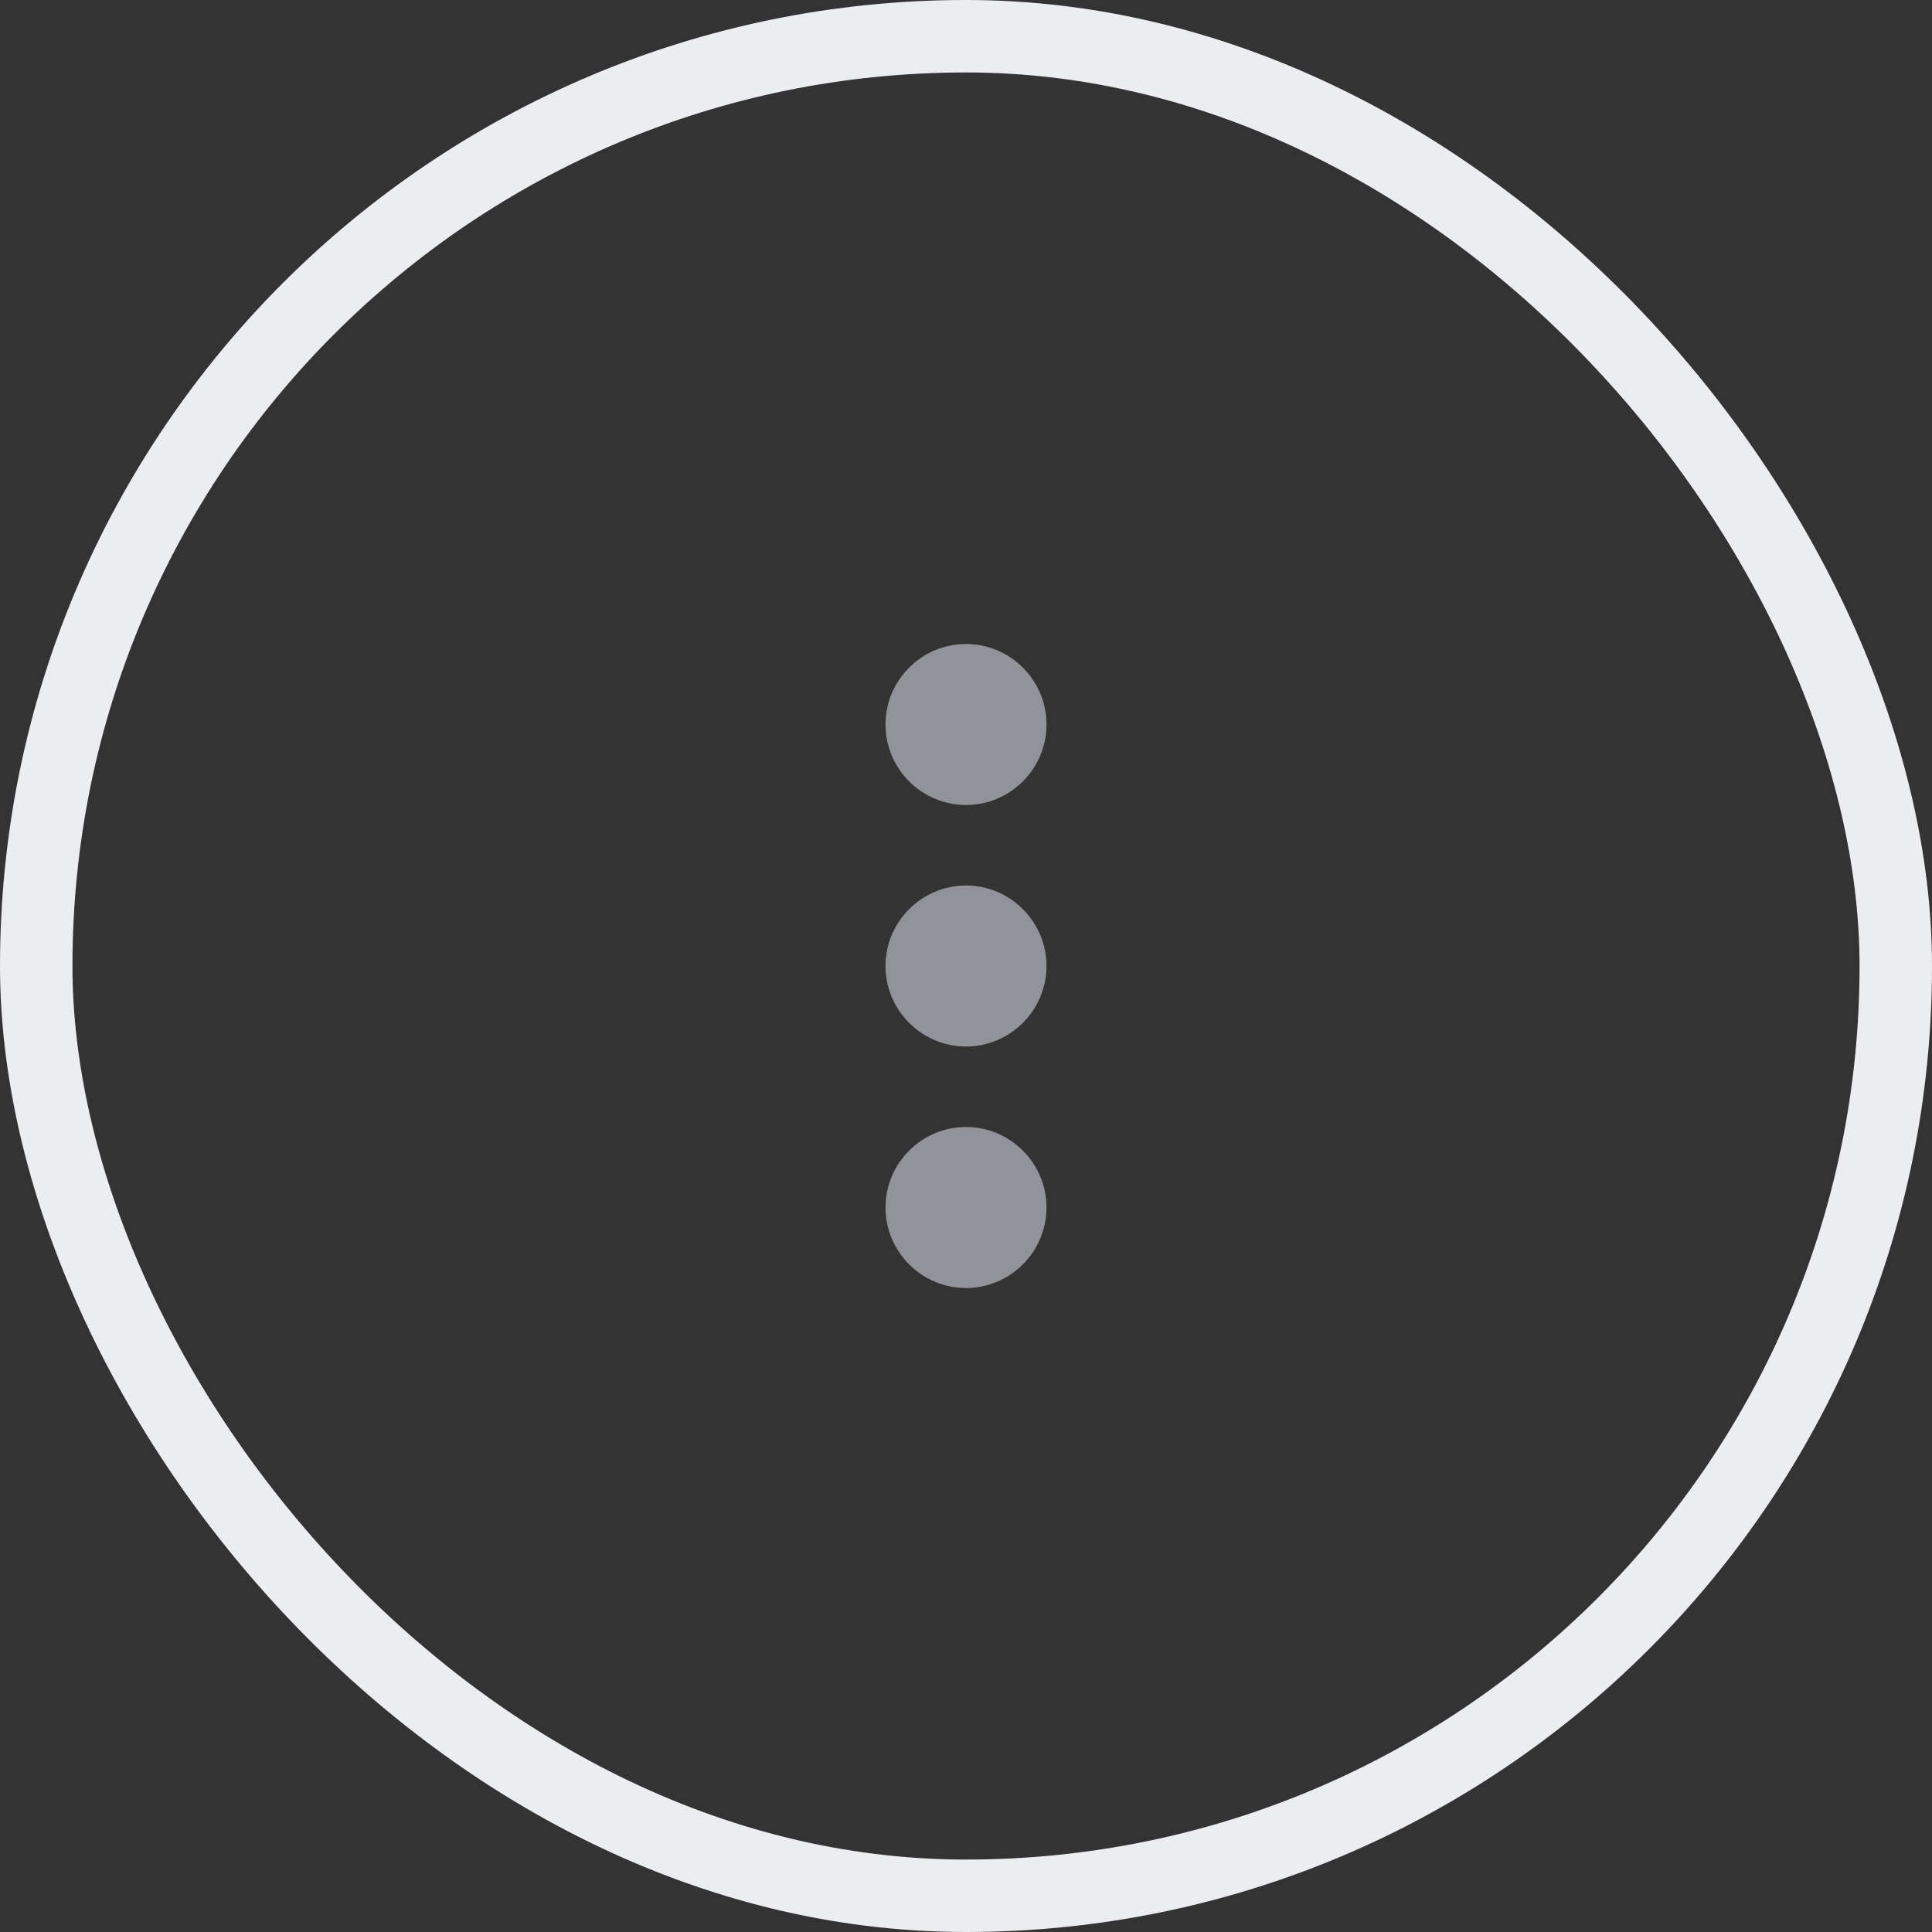 <svg width="40" height="40" viewBox="0 0 40 40" fill="none" xmlns="http://www.w3.org/2000/svg">
<rect x="0" y="0" width="40" height="40" fill="#333333" stroke="none"/>
<path d="M20 16.667C20.917 16.667 21.667 15.917 21.667 15C21.667 14.083 20.917 13.333 20 13.333C19.083 13.333 18.333 14.083 18.333 15C18.333 15.917 19.083 16.667 20 16.667ZM20 18.333C19.083 18.333 18.333 19.083 18.333 20C18.333 20.917 19.083 21.667 20 21.667C20.917 21.667 21.667 20.917 21.667 20C21.667 19.083 20.917 18.333 20 18.333ZM20 23.333C19.083 23.333 18.333 24.083 18.333 25C18.333 25.917 19.083 26.667 20 26.667C20.917 26.667 21.667 25.917 21.667 25C21.667 24.083 20.917 23.333 20 23.333Z" fill="#919399"/>
<rect x="0.75" y="0.75" width="38.5" height="38.5" rx="19.25" stroke="#ECEDF0" stroke-width="1.5"/>
</svg>
